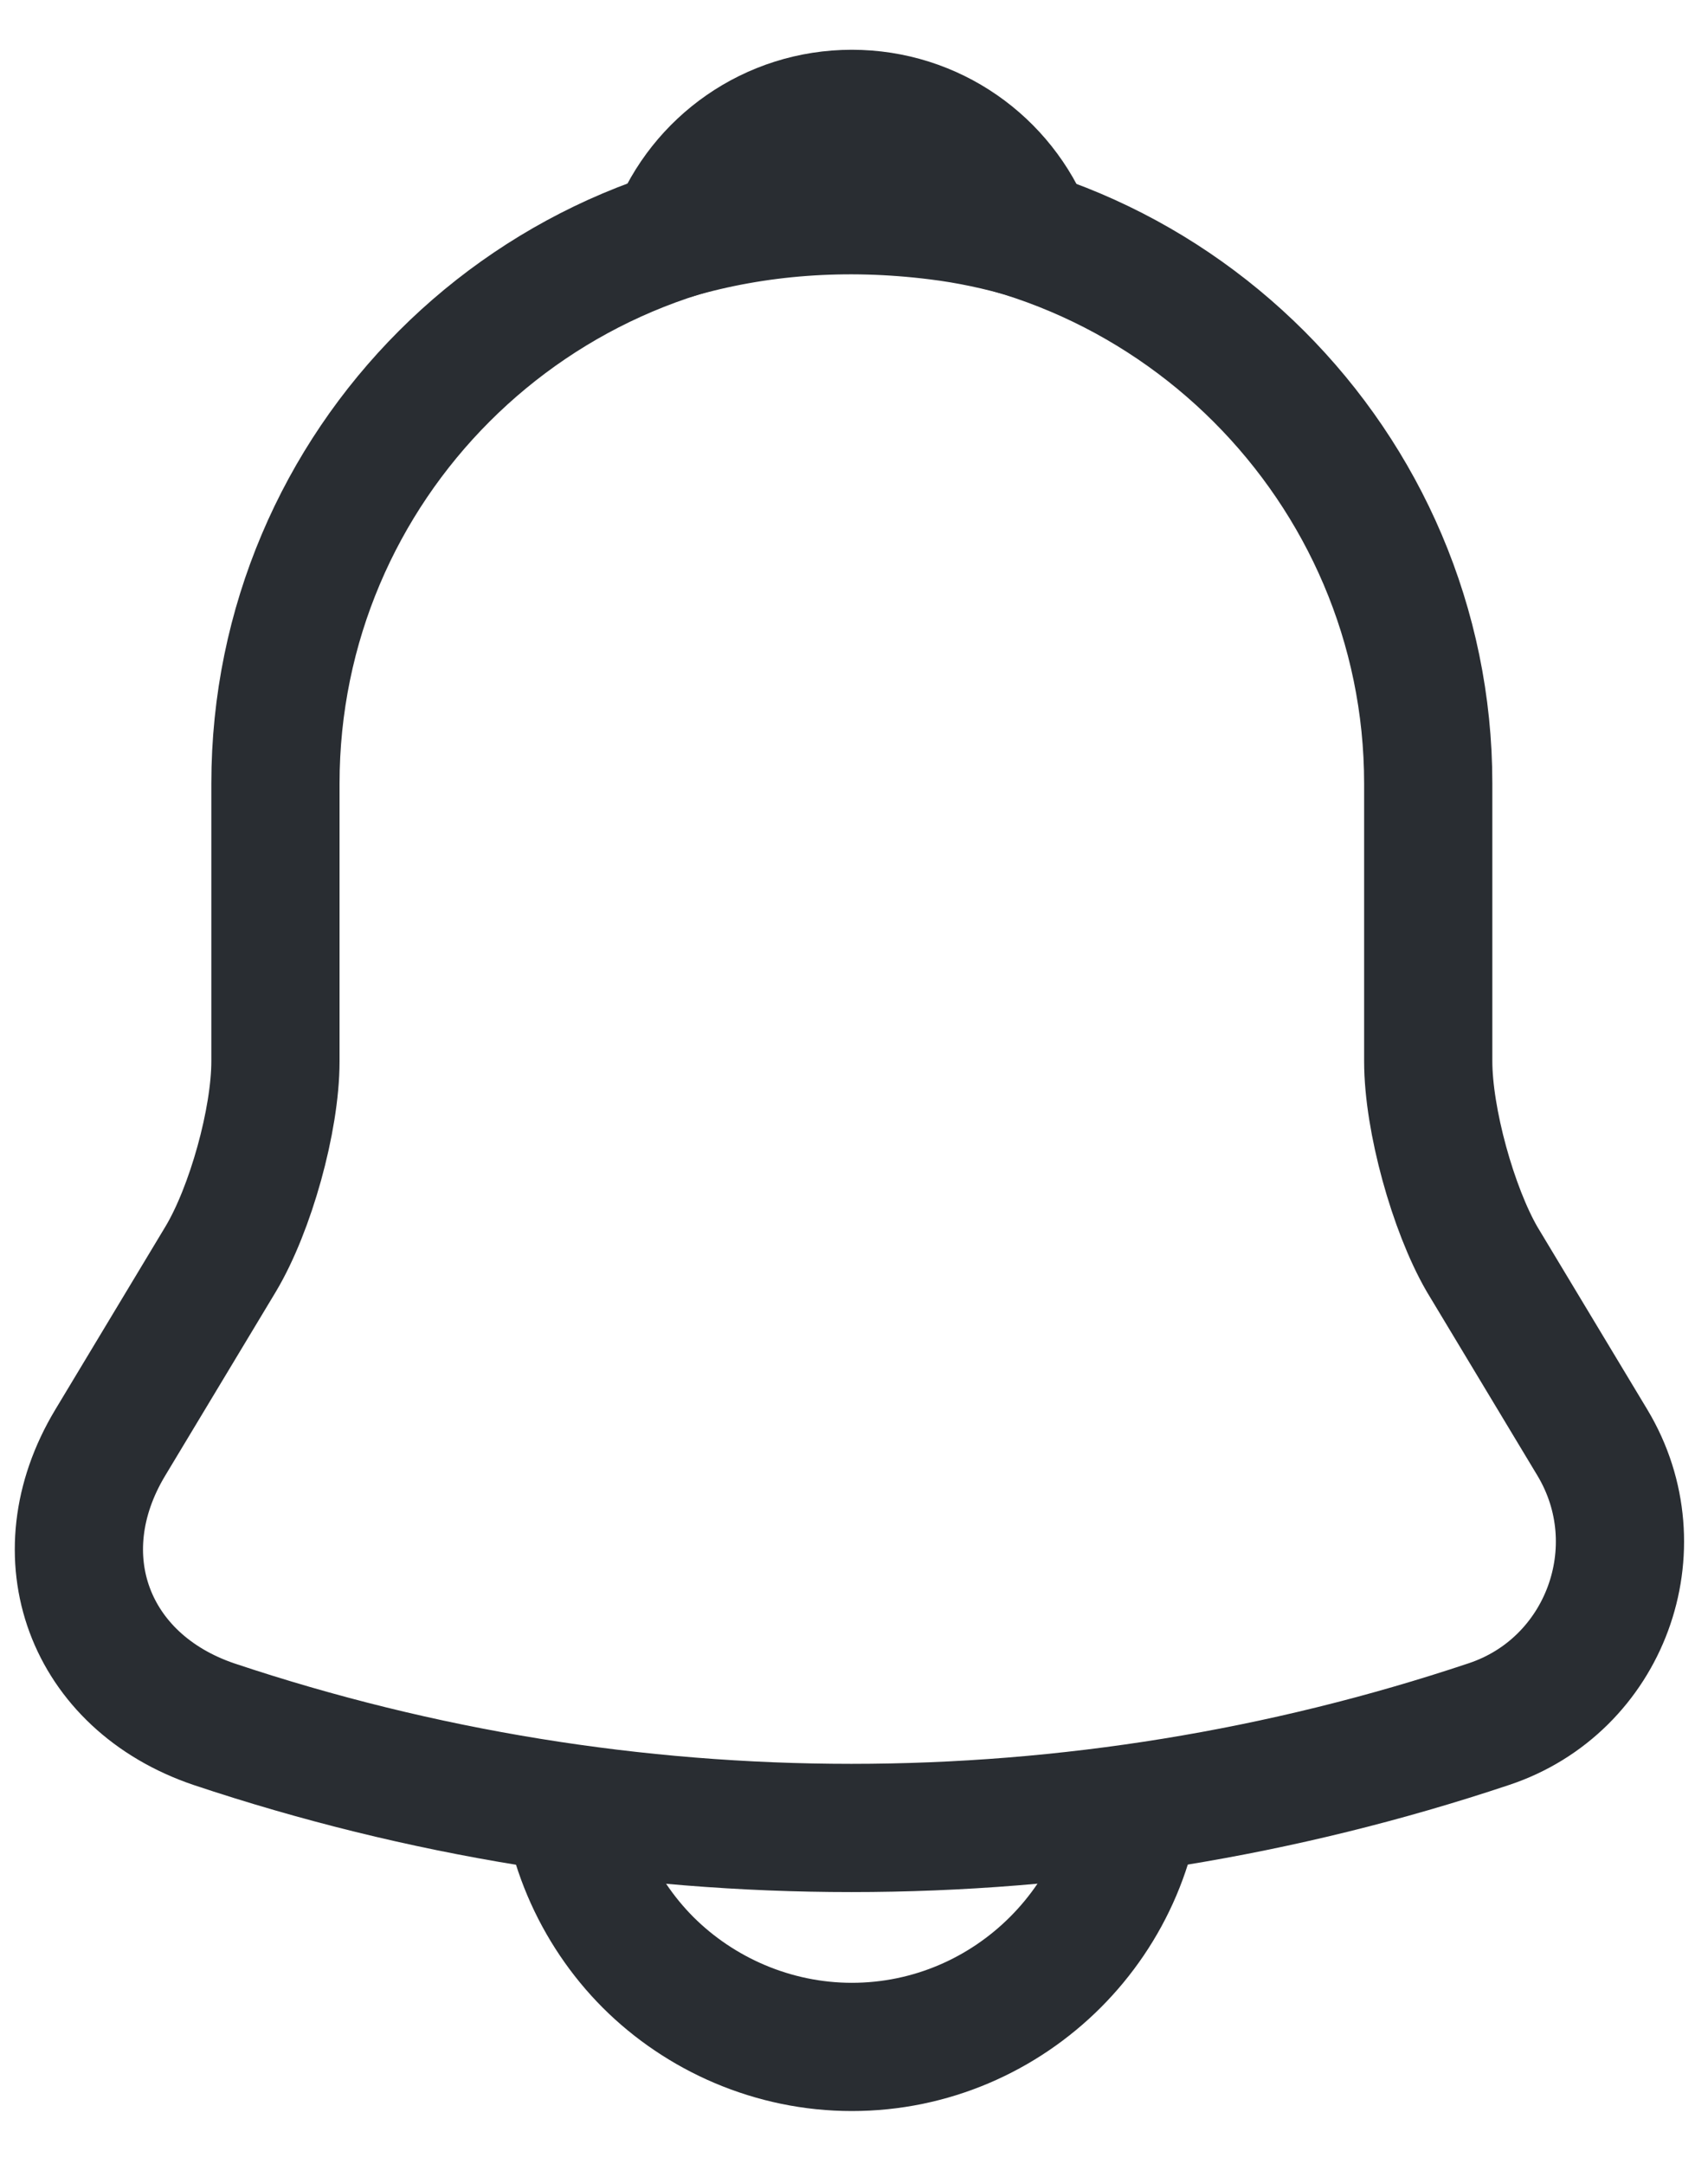 <svg width="15" height="19" viewBox="0 0 15 19" fill="none" xmlns="http://www.w3.org/2000/svg">
<g id="Group 32">
<path id="Vector" d="M7.481 1.819C4.688 1.819 2.419 4.088 2.419 6.88V9.319C2.419 9.833 2.2 10.618 1.938 11.056L0.968 12.668C0.369 13.663 0.782 14.768 1.879 15.14C5.515 16.355 9.438 16.355 13.074 15.14C14.095 14.802 14.542 13.596 13.985 12.668L13.015 11.056C12.762 10.618 12.543 9.833 12.543 9.319V6.88C12.543 4.096 10.265 1.819 7.481 1.819Z" stroke="#292D32" stroke-width="1.126" stroke-miterlimit="10" stroke-linecap="round"/>
<path id="Vector_2" d="M9.042 2.063C8.781 1.987 8.511 1.928 8.232 1.894C7.422 1.793 6.646 1.852 5.921 2.063C6.165 1.439 6.773 1 7.481 1C8.19 1 8.797 1.439 9.042 2.063Z" stroke="#292D32" stroke-width="1.126" stroke-miterlimit="10" stroke-linecap="round" stroke-linejoin="round"/>
<path id="Vector_3" d="M10.012 15.443C10.012 16.835 8.873 17.974 7.481 17.974C6.789 17.974 6.148 17.687 5.692 17.232C5.237 16.776 4.95 16.135 4.95 15.443" stroke="#292D32" stroke-width="1.126" stroke-miterlimit="10"/>
</g>
</svg>
